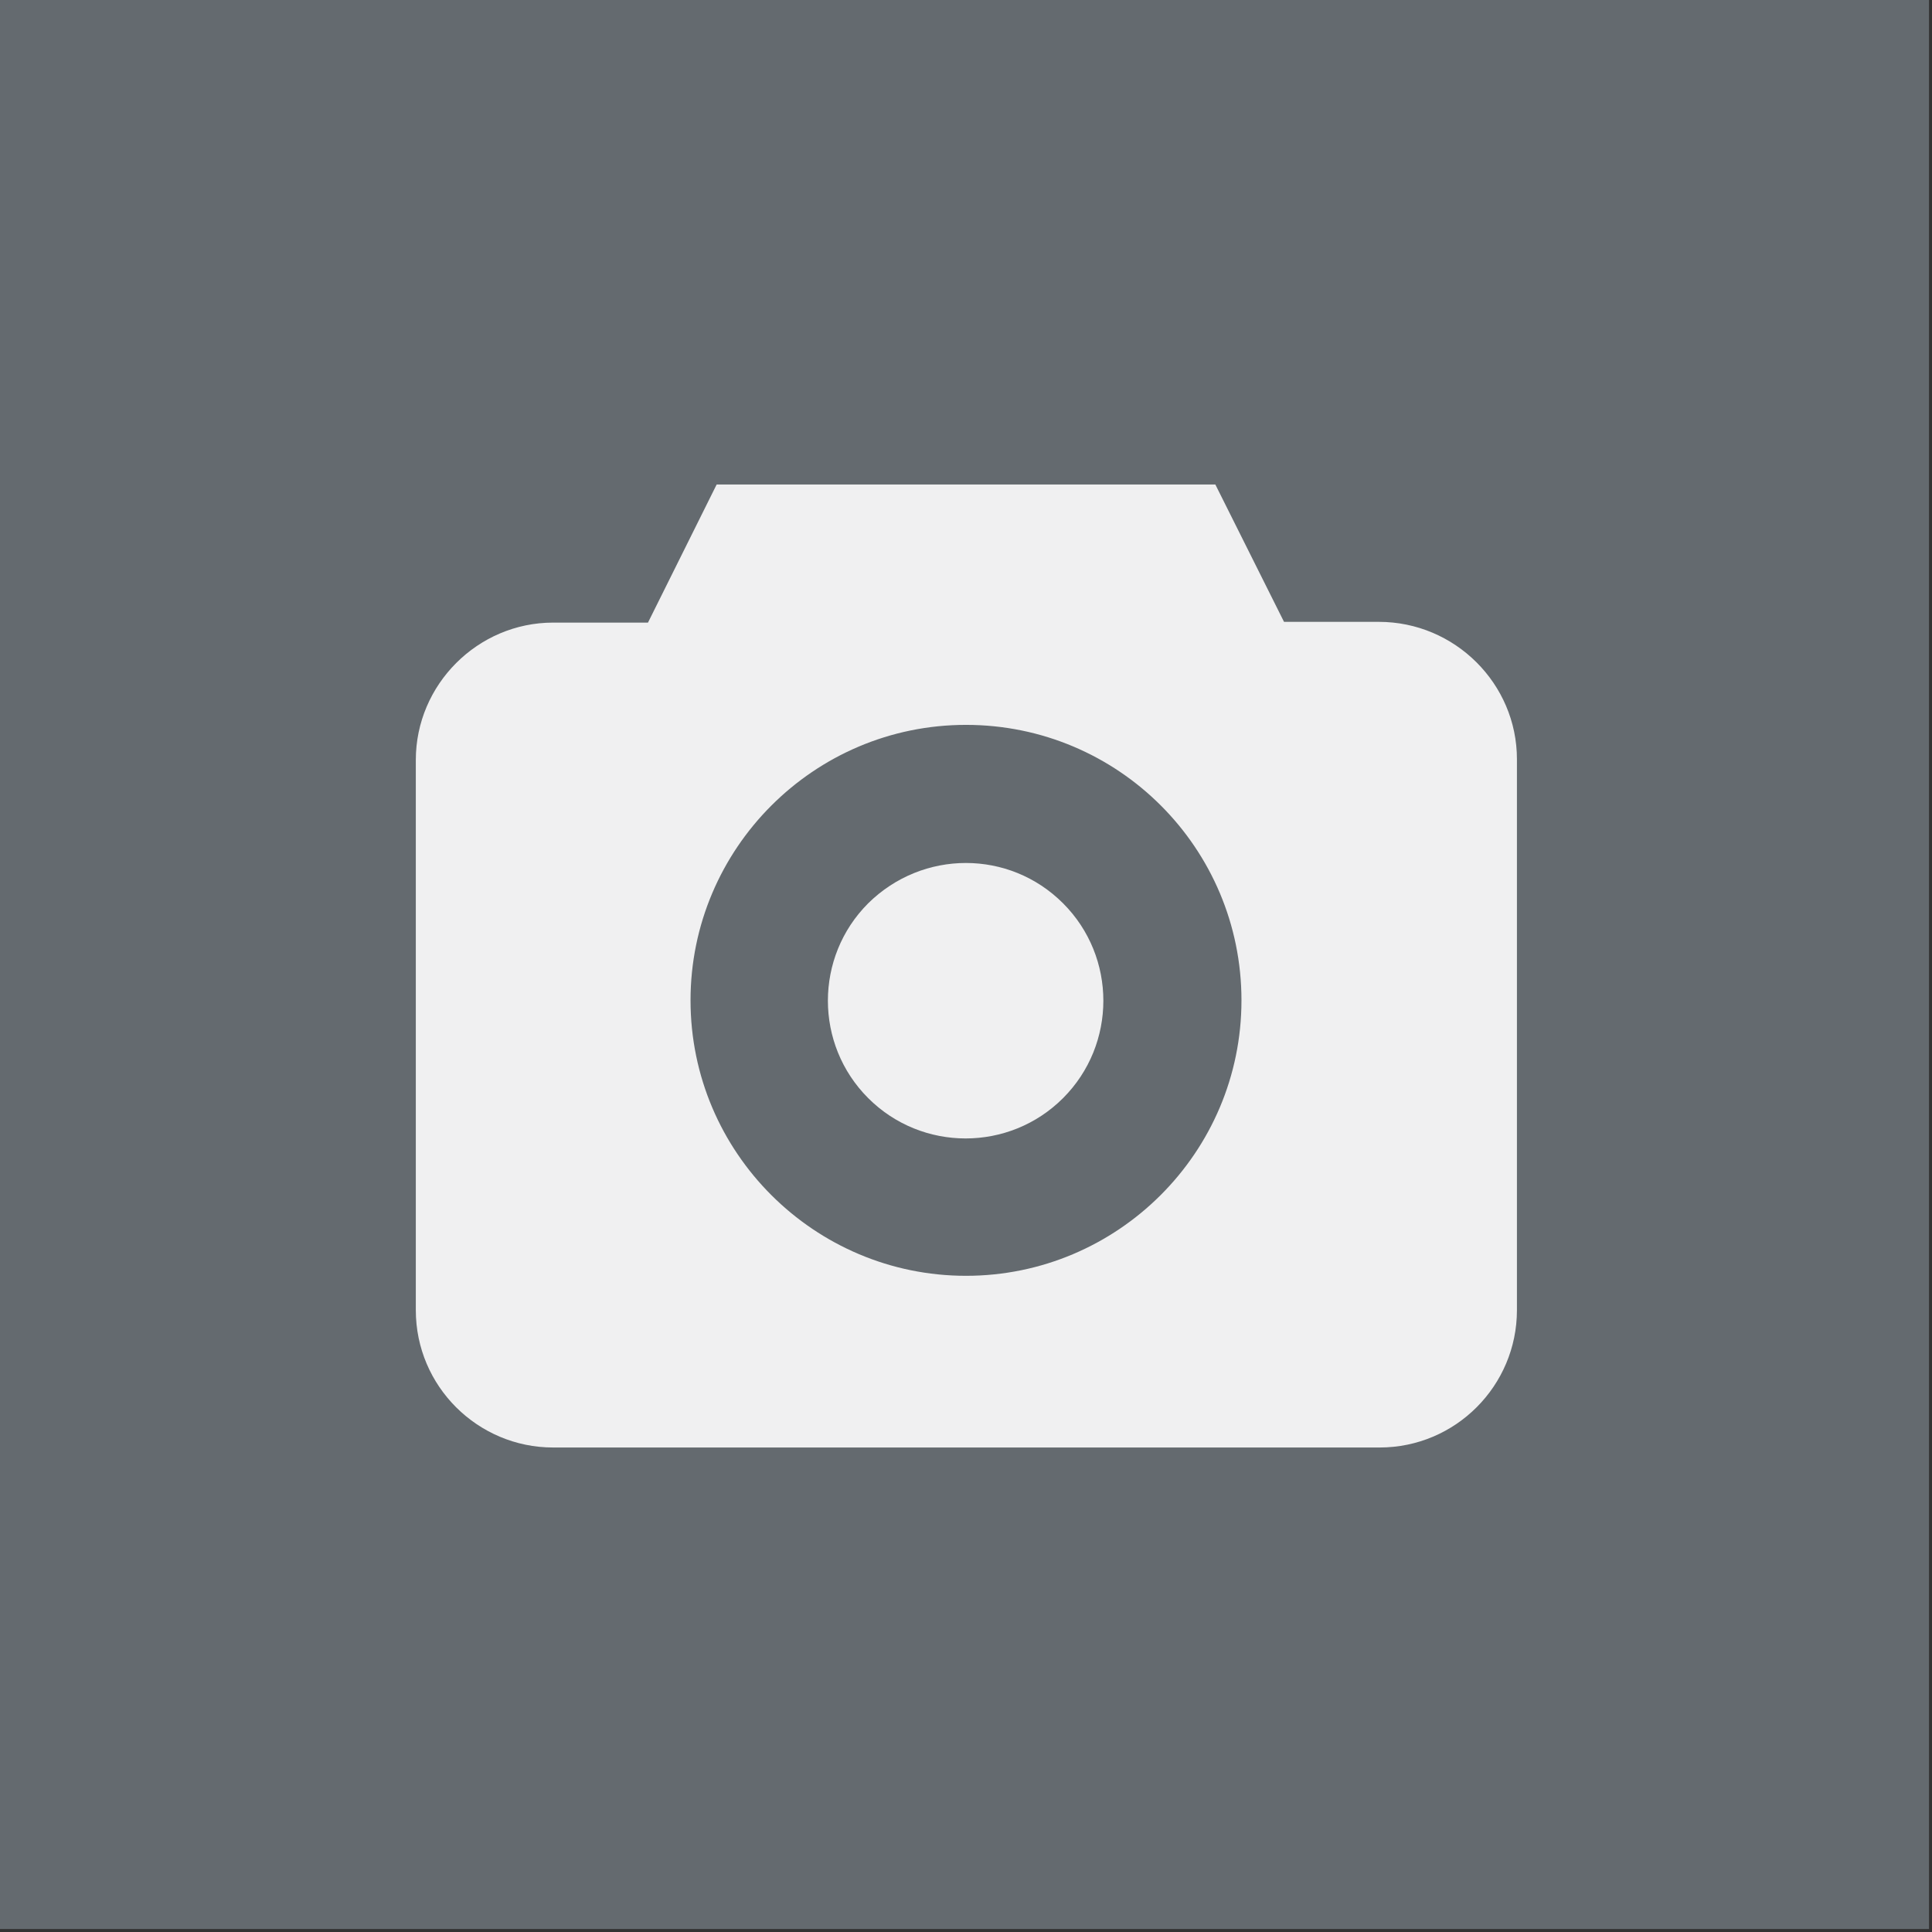 <svg version="1.1" id="prefix__Layer_1" xmlns="http://www.w3.org/2000/svg" x="0" y="0" viewBox="0 0 258.8 258.8" xml:space="preserve"><rect x="0" y="0" width="258.8" height="258.8" fill="#333333" stroke="none"/><style>.prefix__st1{opacity:.9;fill:#fff;enable-background:new}</style><path d="M-.4-.4h258.8v258.8H-.4V-.4z" opacity=".38" fill="#b3c3d1"/><path class="prefix__st1" d="M142.4 121c7.2 7.2 7.2 18.9 0 26.1s-18.9 7.2-26.1 0-7.2-18.9 0-26.1c7.3-7.2 18.9-7.2 26.1 0"/><path class="prefix__st1" d="M184.7 83.3H172l-9.2-18.4H96l-9.2 18.5H74.1c-10.1 0-18.4 8.3-18.4 18.4v73.7c0 10.2 8.3 18.4 18.4 18.4h110.7c10.2 0 18.4-8.3 18.4-18.4v-73.8c0-10.1-8.3-18.4-18.5-18.4zm-55.3 87.6c-20.3 0-36.9-16.5-36.9-36.9 0-20.3 16.5-36.9 36.9-36.9s36.9 16.5 36.9 36.9-16.6 36.9-36.9 36.9z"/></svg>